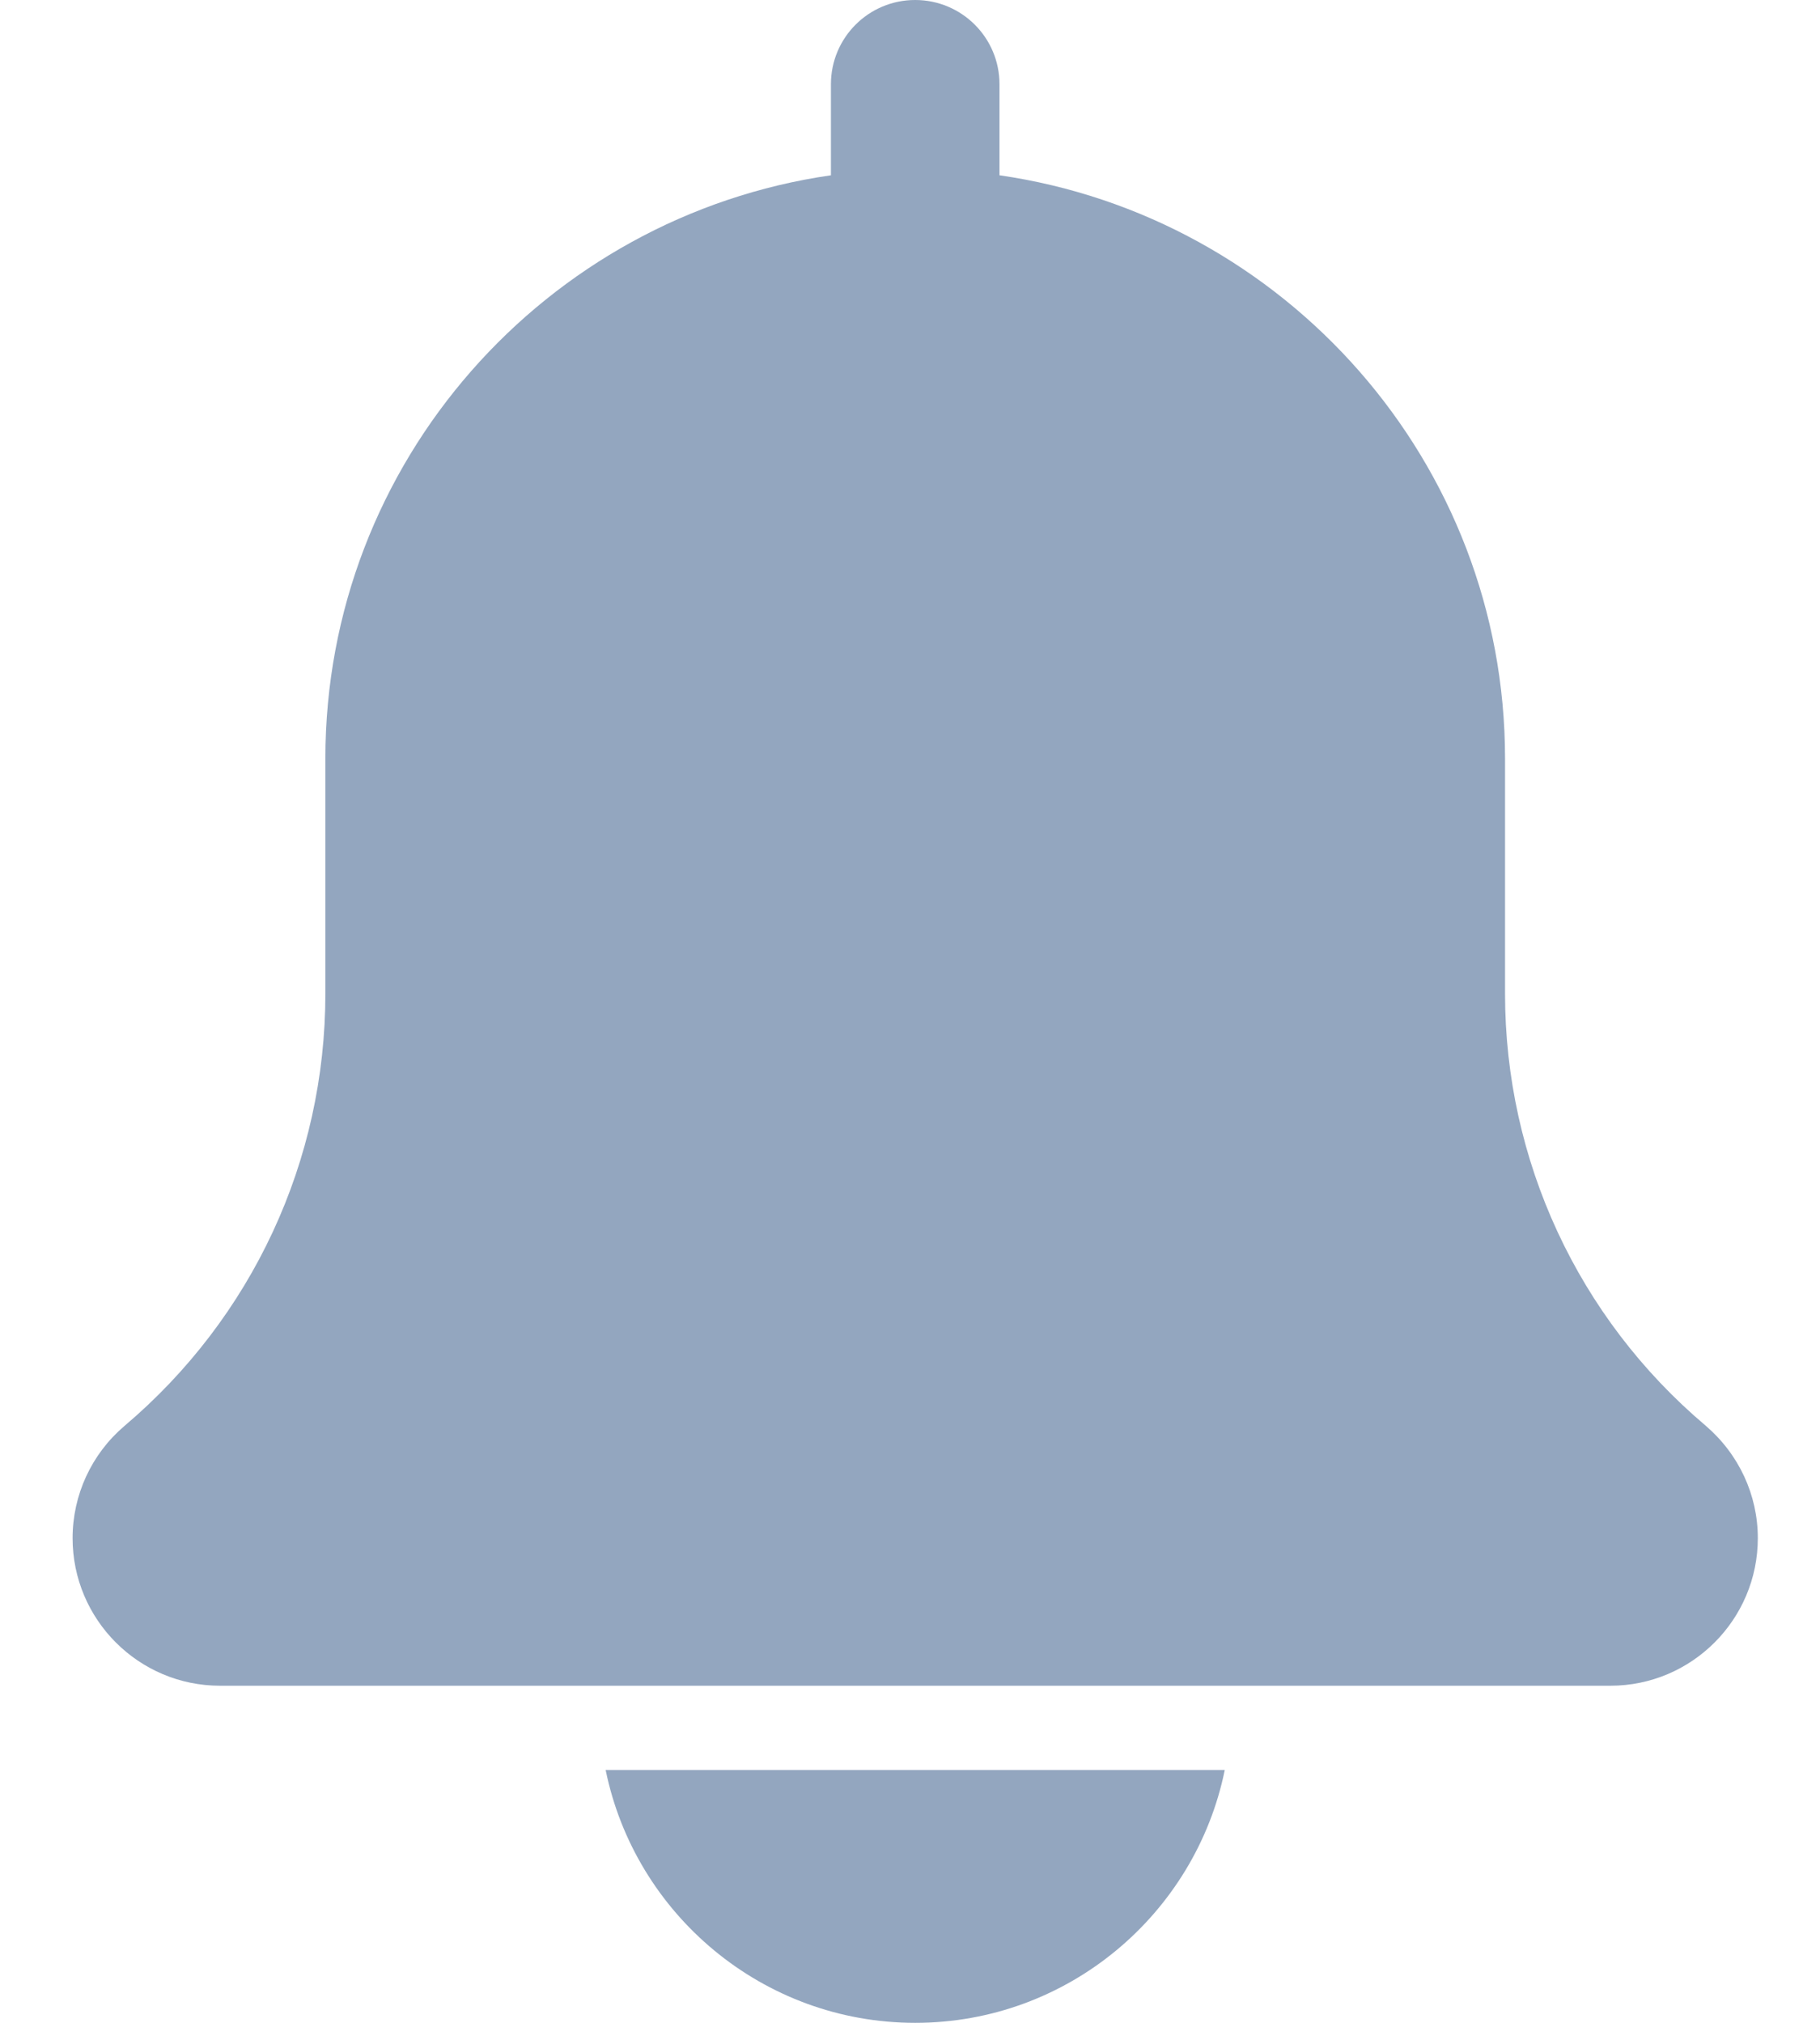 <svg width="18" height="20" viewBox="0 0 18 20" fill="none" xmlns="http://www.w3.org/2000/svg">
<path d="M16.867 14.094C15.607 13.029 14.885 11.473 14.885 9.823V7.5C14.885 4.568 12.706 2.14 9.885 1.733V0.833C9.885 0.372 9.511 0 9.051 0C8.591 0 8.218 0.372 8.218 0.833V1.733C5.396 2.14 3.218 4.568 3.218 7.5V9.823C3.218 11.473 2.496 13.029 1.228 14.101C0.904 14.378 0.718 14.782 0.718 15.208C0.718 16.013 1.372 16.667 2.176 16.667H15.927C16.731 16.667 17.385 16.013 17.385 15.208C17.385 14.782 17.199 14.378 16.867 14.094Z" fill="#93A6BF"/>
<path d="M9.052 20C10.561 20 11.823 18.924 12.113 17.5H5.99C6.28 18.924 7.542 20 9.052 20Z" fill="#93A6BF"/>
</svg>
